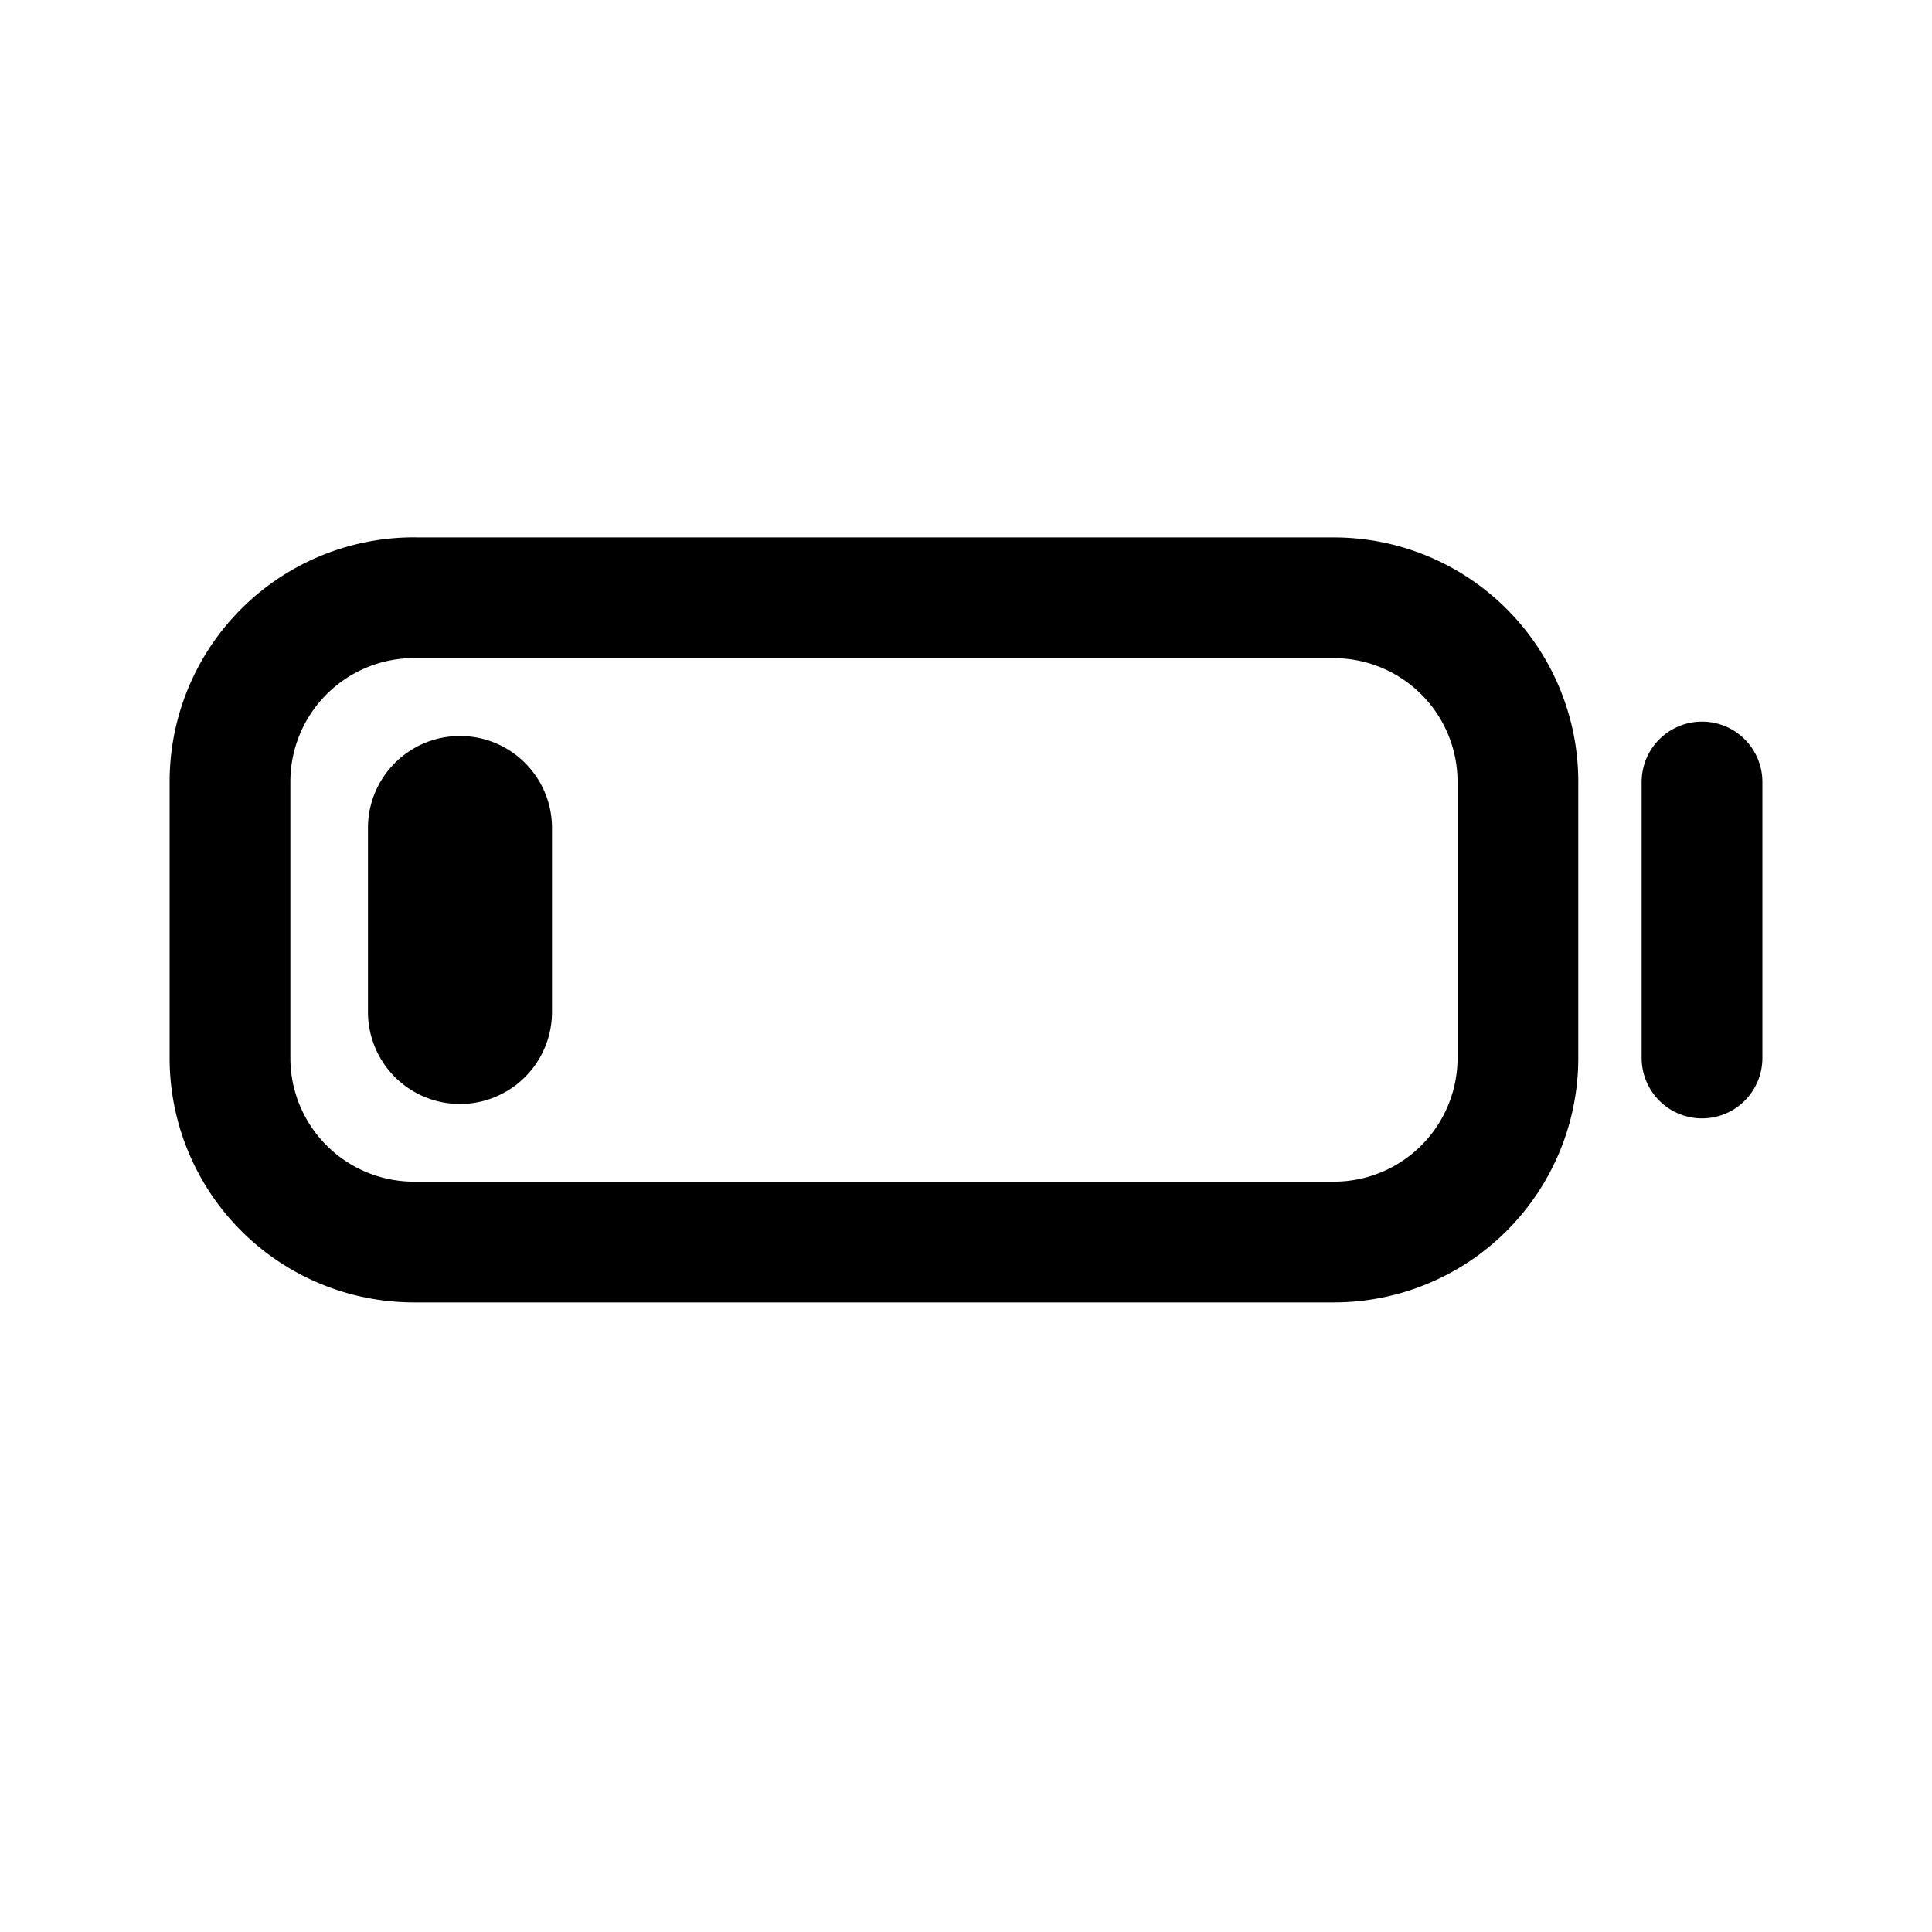 <svg width="46" height="46" fill="none" stroke="currentColor" stroke-linecap="round" stroke-linejoin="round" stroke-width="1.5" viewBox="0 0 24 24" xmlns="http://www.w3.org/2000/svg">
  <path d="M5.143 7.426H16.57a2.286 2.286 0 0 1 2.286 2.285v3.432a2.286 2.286 0 0 1-2.285 2.286H5.142a2.286 2.286 0 0 1-2.285-2.286V9.71a2.286 2.286 0 0 1 2.286-2.285Z" clip-rule="evenodd"></path>
  <path fill="currentColor" fill-rule="evenodd" stroke="none" d="M5.714 9.143c.631 0 1.143.511 1.143 1.143v2.285a1.143 1.143 0 1 1-2.286 0v-2.285c0-.631.512-1.143 1.143-1.143Z" clip-rule="evenodd"></path>
  <path d="M21.143 9.714v3.429"></path>
</svg>